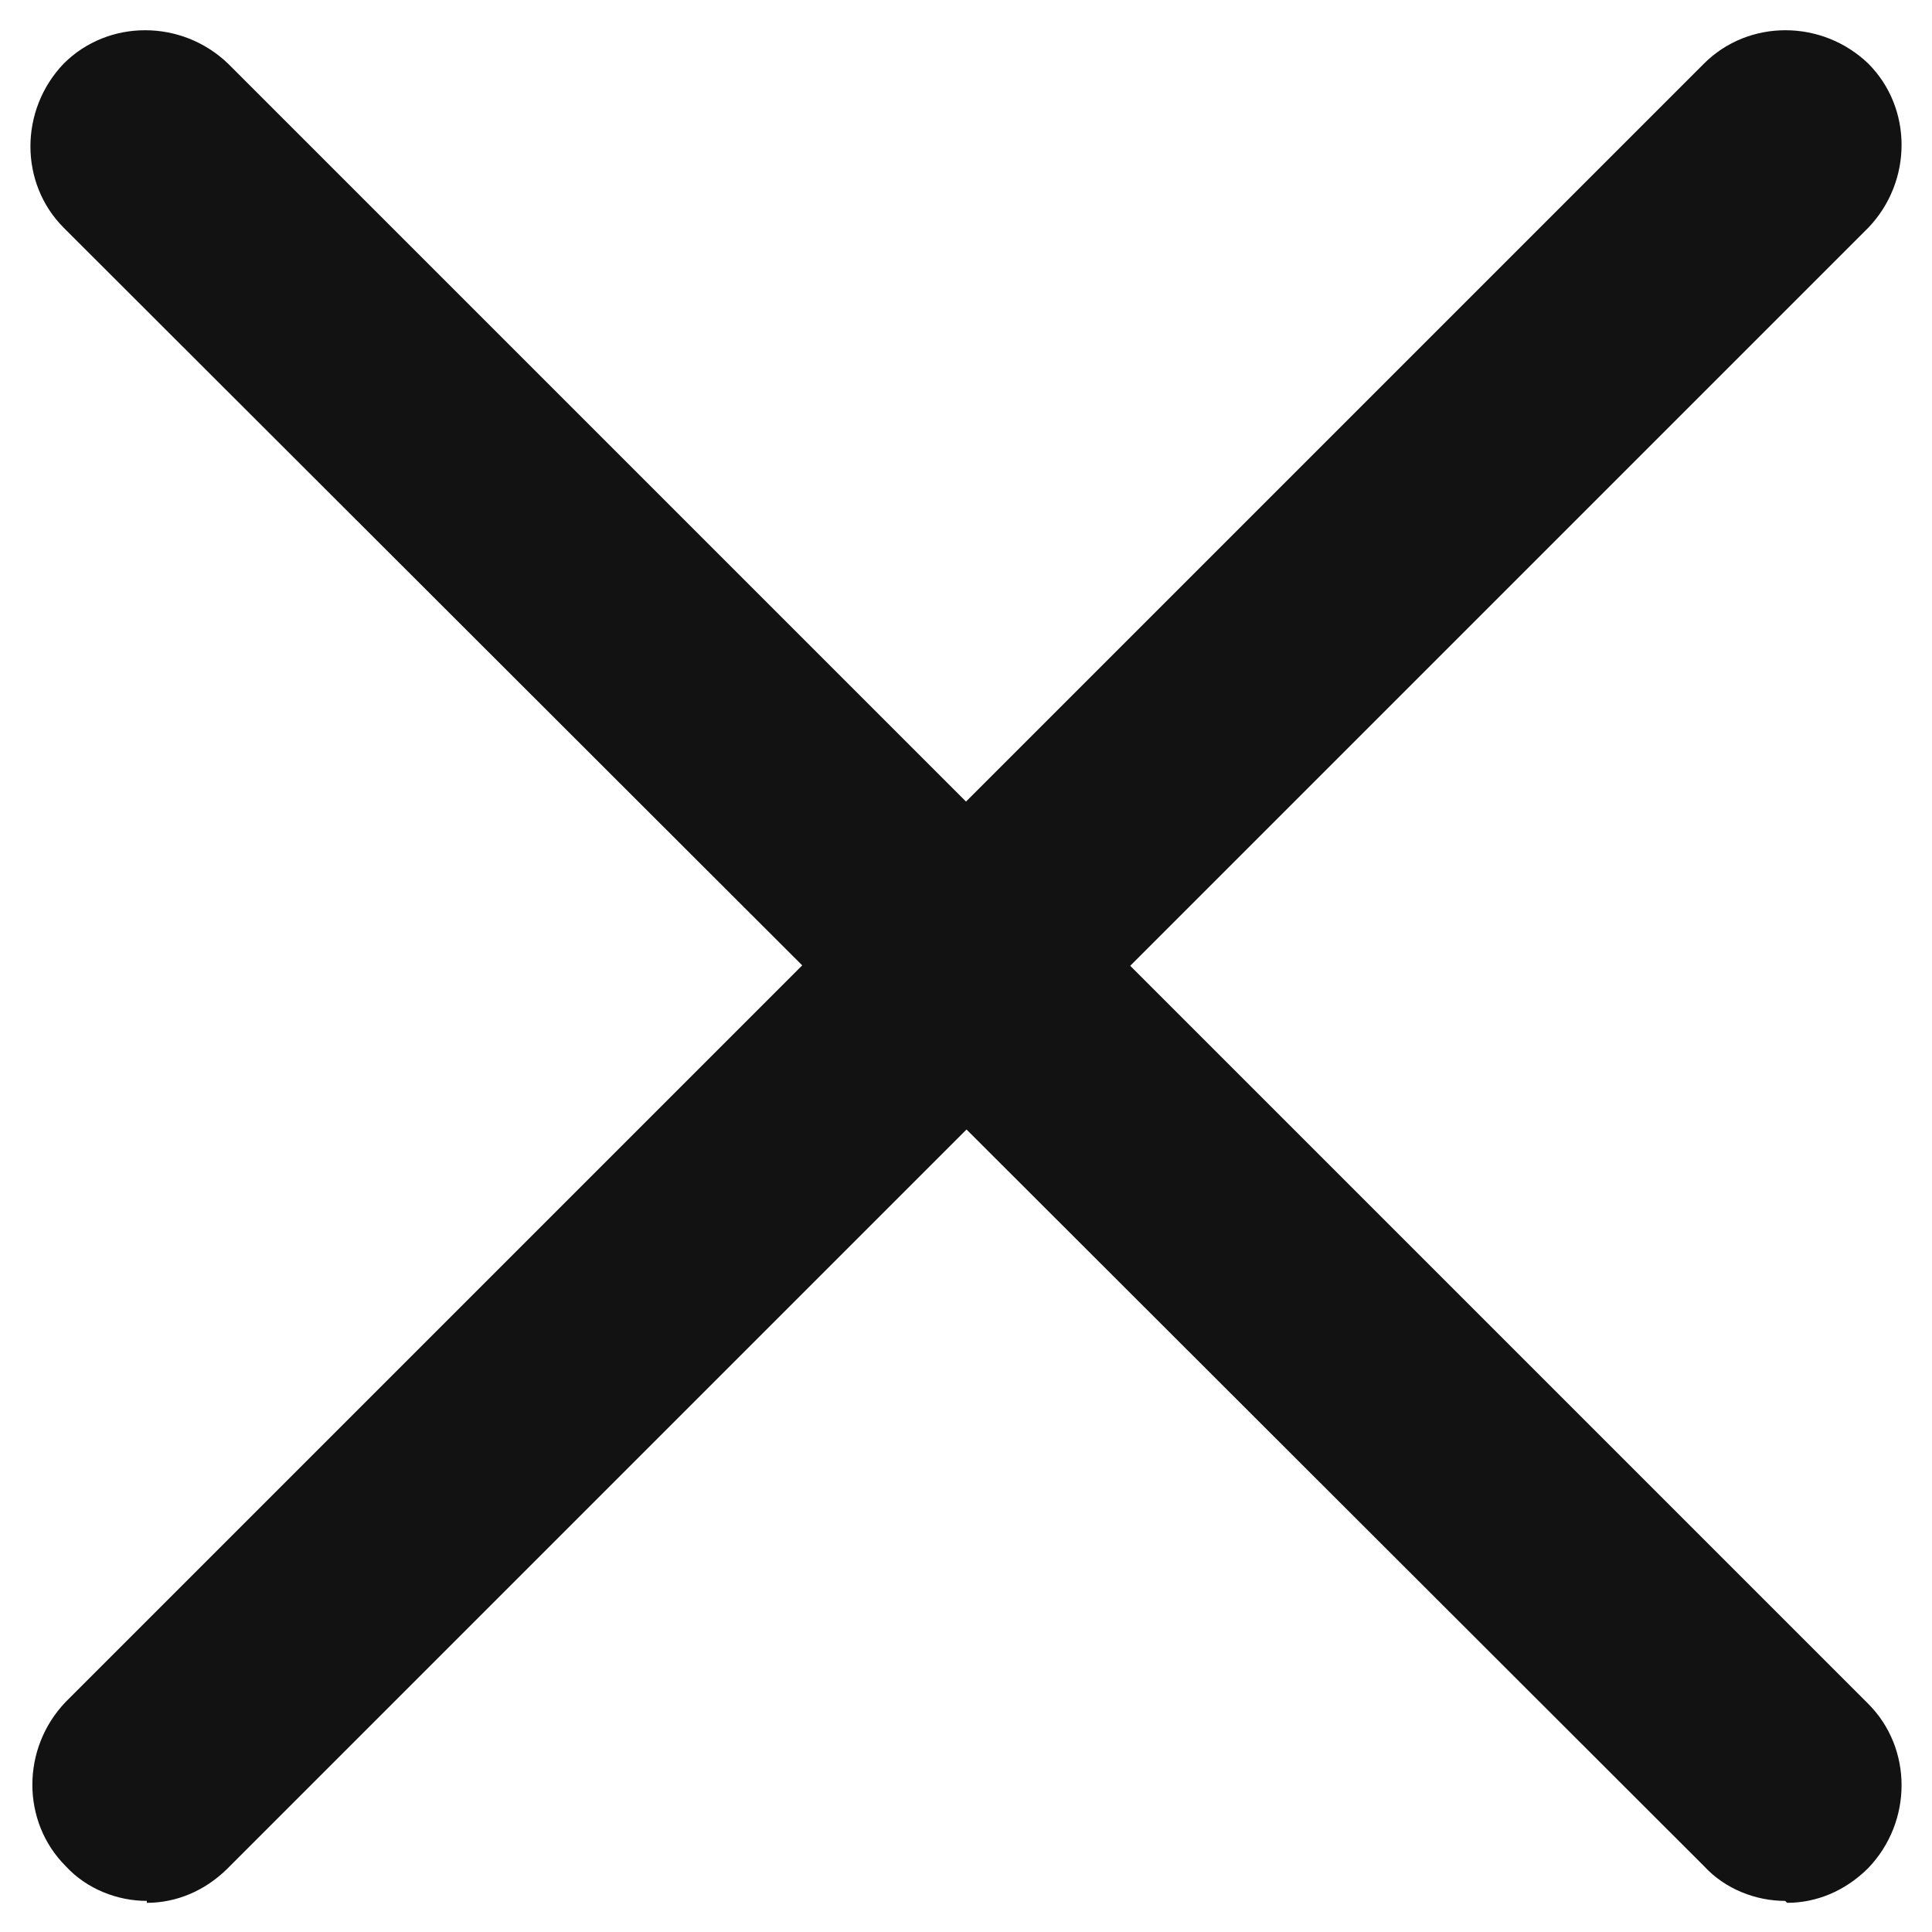<svg width="10" height="10" viewBox="0 0 10 10" fill="none" xmlns="http://www.w3.org/2000/svg">
<g id="Group">
<path id="Vector" d="M0.76 9.839C0.61 9.839 0.45 9.779 0.34 9.659C0.11 9.429 0.11 9.049 0.34 8.809L8.82 0.329C9.05 0.099 9.43 0.099 9.67 0.329C9.9 0.559 9.9 0.939 9.67 1.179L1.18 9.669C1.06 9.789 0.91 9.849 0.76 9.849V9.839Z" fill="#121212"/>
<path id="Vector_2" d="M9.24 9.839C9.09 9.839 8.93 9.779 8.82 9.659L0.33 1.179C0.1 0.949 0.1 0.569 0.33 0.329C0.56 0.099 0.94 0.099 1.18 0.329L9.67 8.819C9.9 9.049 9.9 9.429 9.67 9.669C9.55 9.789 9.4 9.849 9.25 9.849L9.24 9.839Z" fill="#121212"/>
</g>
</svg>
